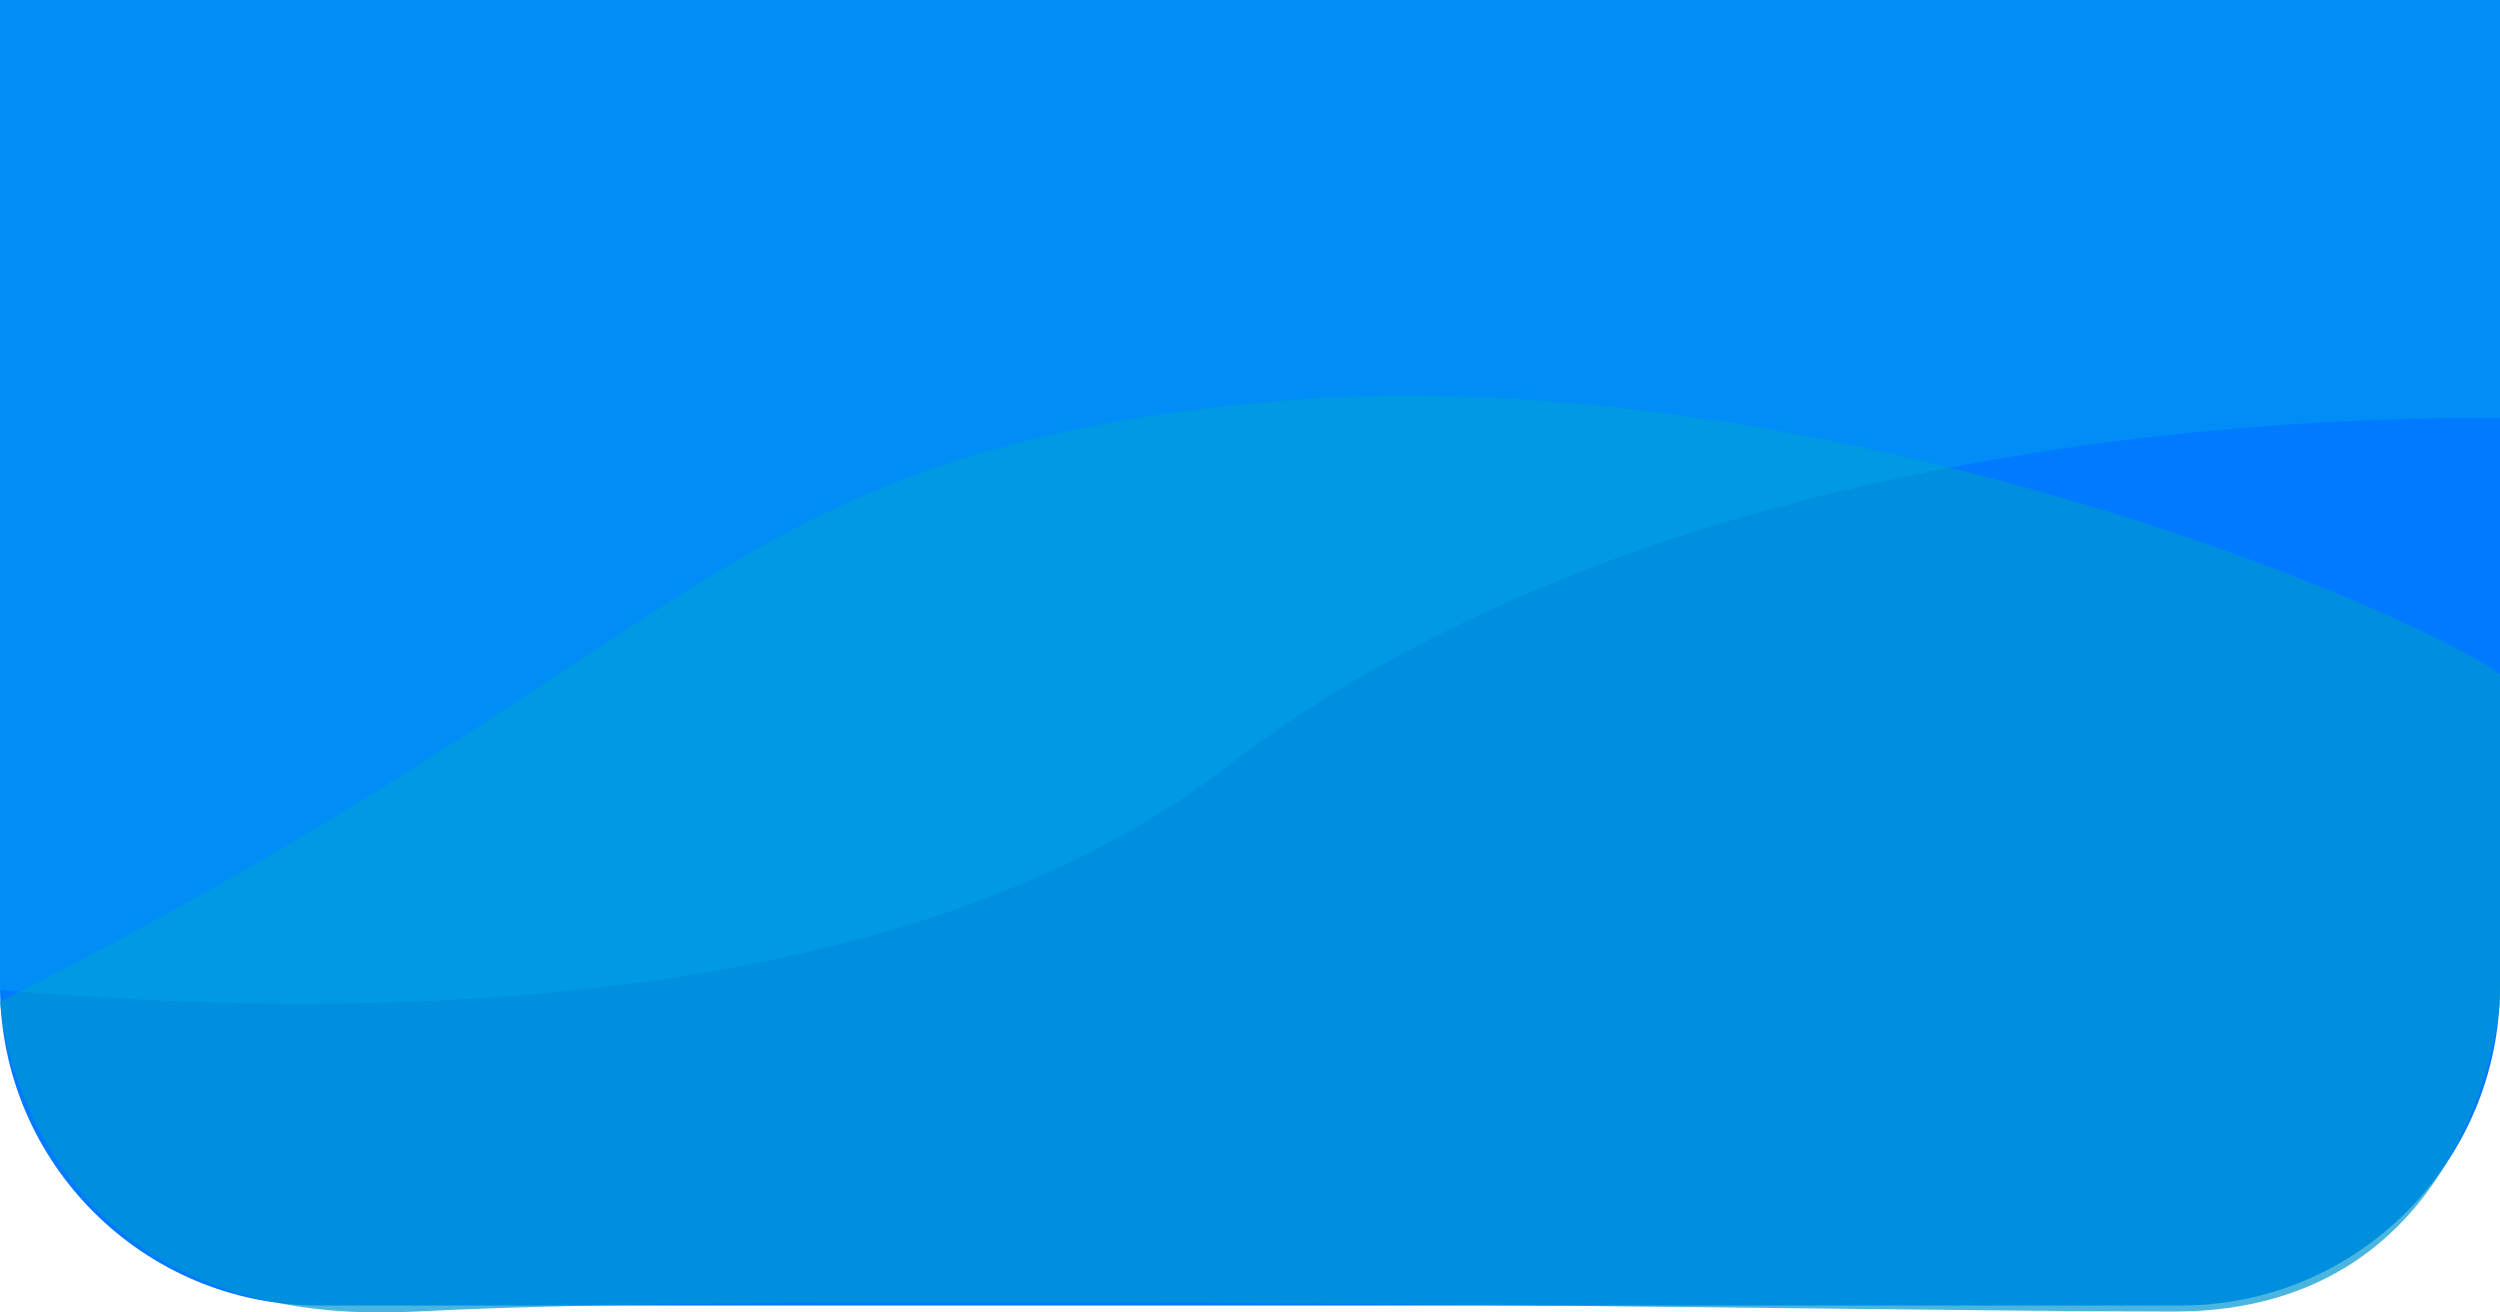 <svg width="360" height="189" viewBox="0 0 360 189" fill="none" xmlns="http://www.w3.org/2000/svg">
<path d="M0 0H360V142C360 167.405 339.405 188 314 188H46C20.595 188 0 167.405 0 142V0Z" fill="#007BFF"/>
<path d="M181.248 58.003C259.319 50.465 347.018 87.584 360 97.111V144.24C360 144.24 356.505 188.863 313.065 188.863C269.626 188.863 116.838 185.855 59.917 188.863C2.996 191.872 0 144.24 0 144.24C101.359 93.1 103.356 65.524 181.248 58.003Z" fill="#0097D1" fill-opacity="0.71"/>
<path d="M176.5 110.5C244.5 58.1 353.833 56.667 400 62.5L384 -17.5L218 -28.5L-84 -35L-90.5 127C-29.833 143.333 108.5 162.9 176.5 110.5Z" fill="#02A9EA" fill-opacity="0.43"/>
</svg>
